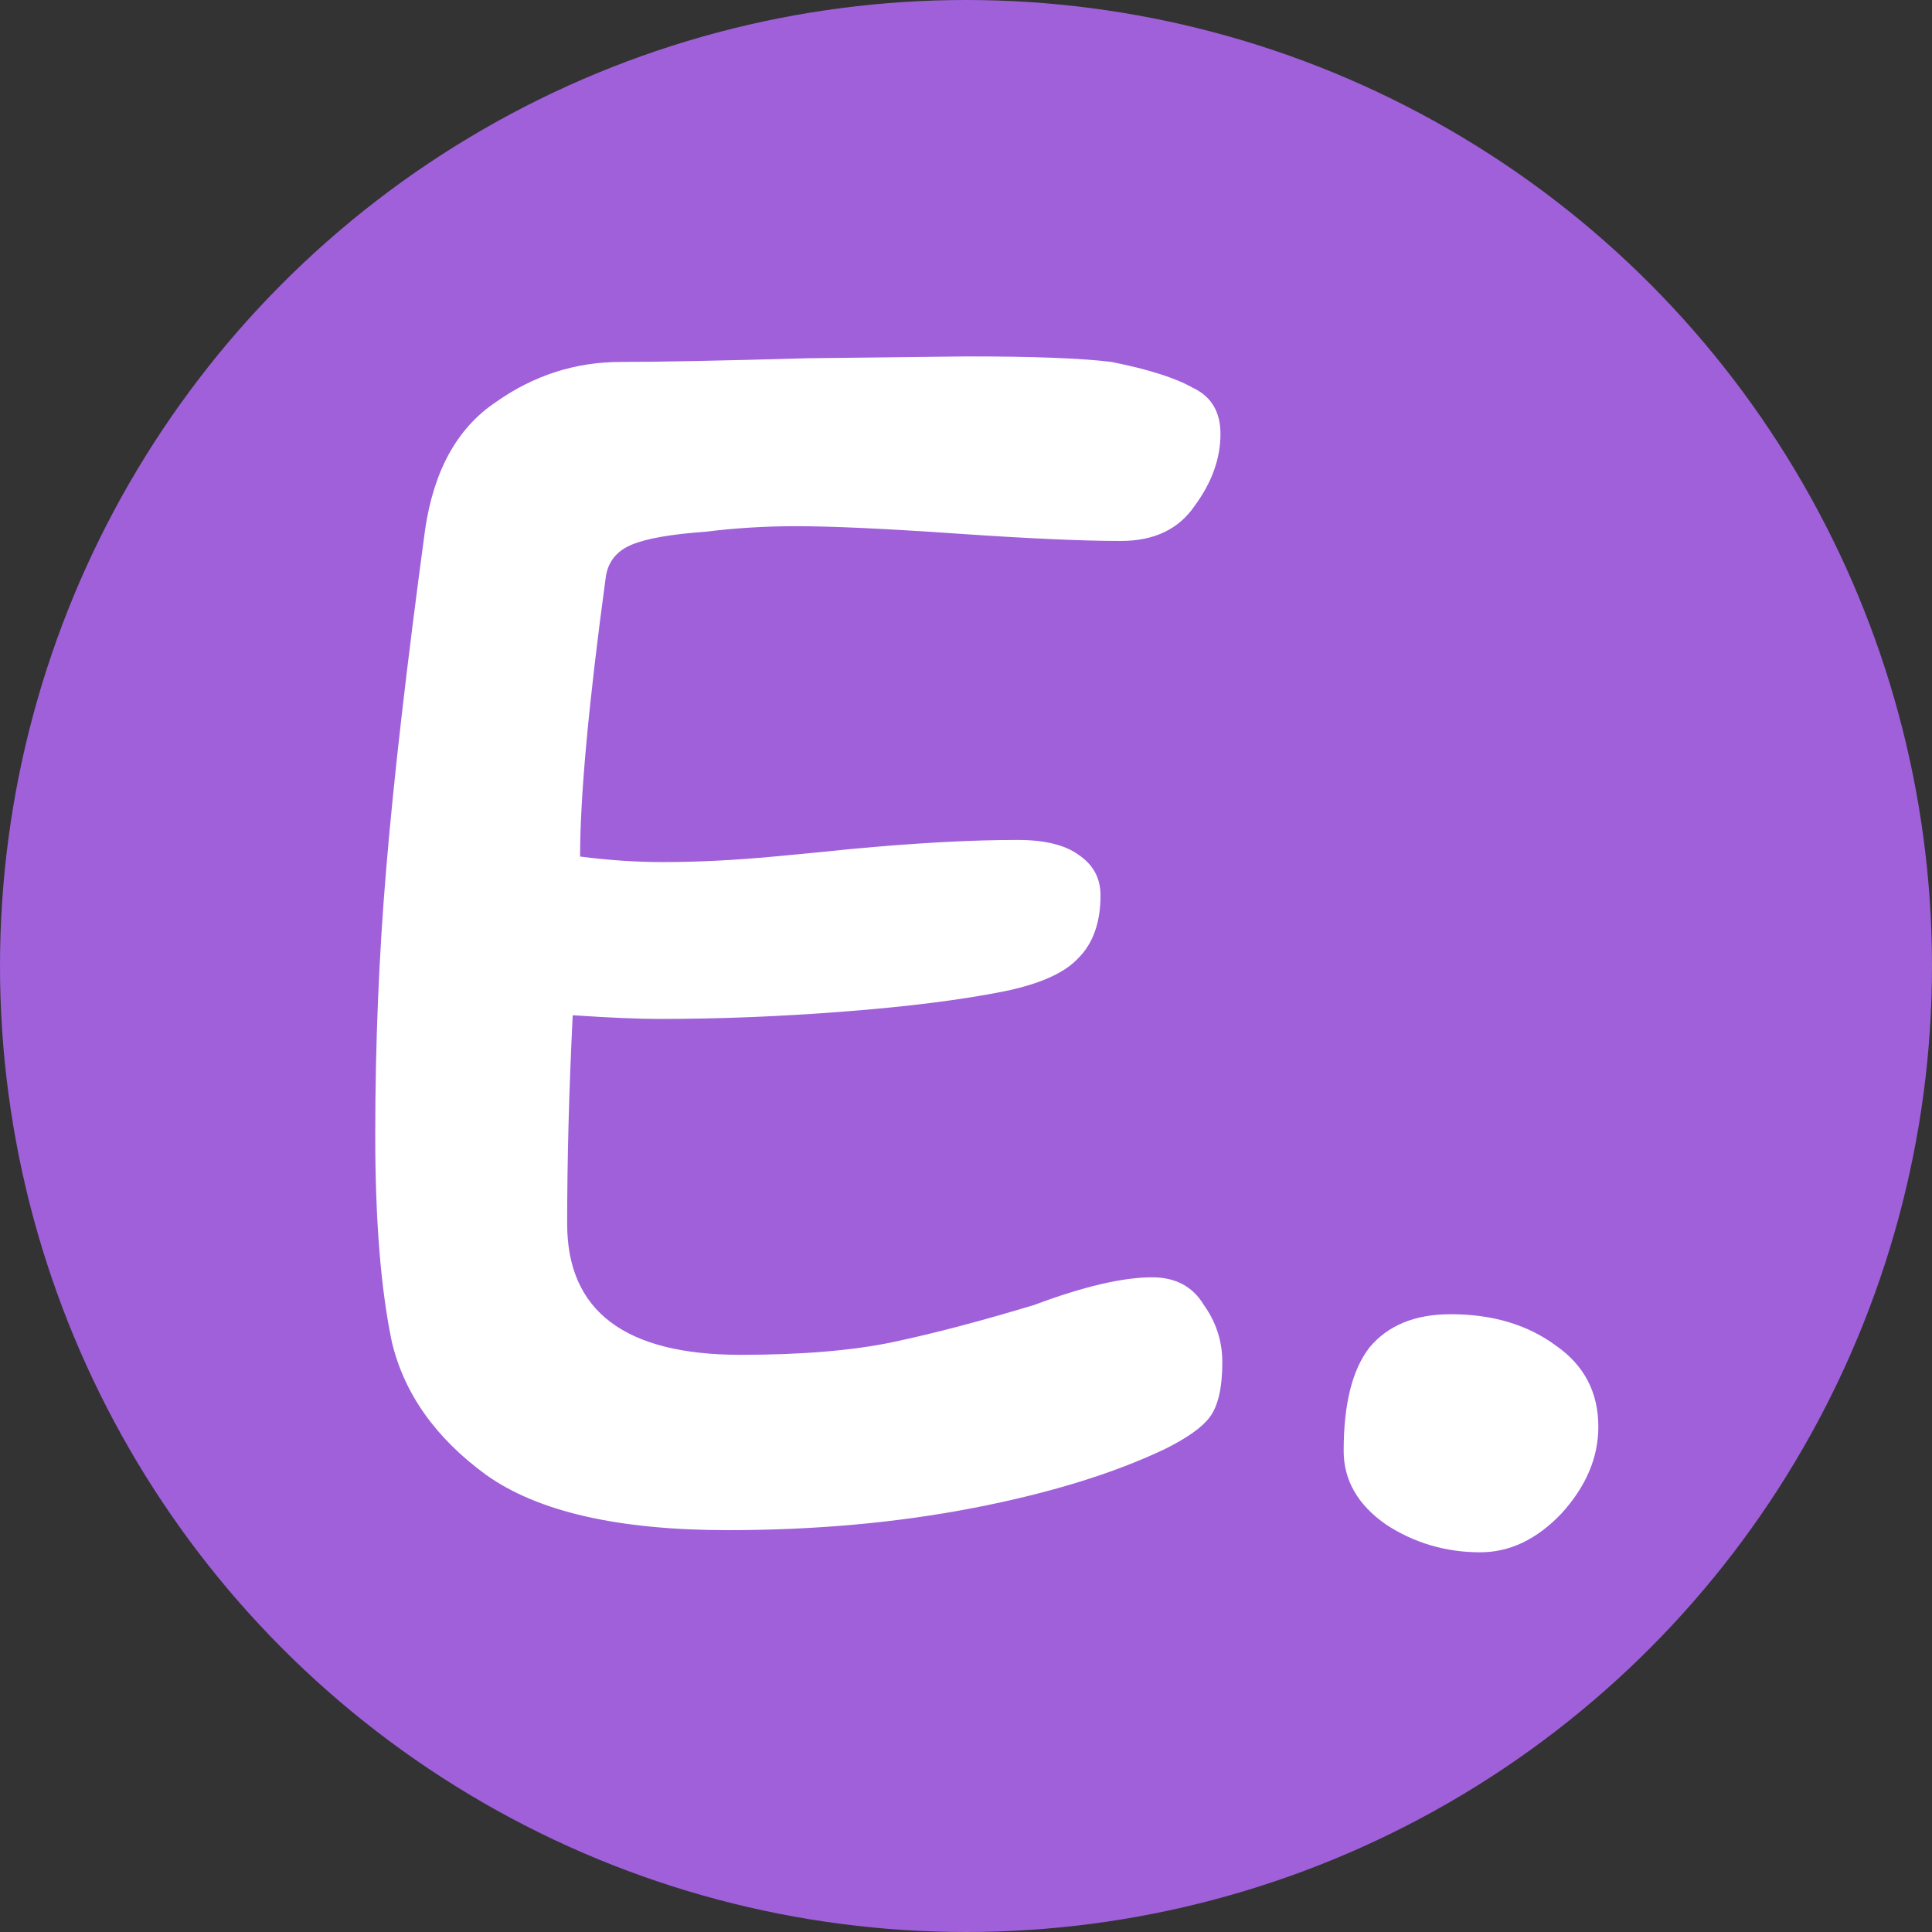 <svg width="67" height="67" viewBox="0 0 67 67" fill="none" xmlns="http://www.w3.org/2000/svg">
<rect x="0" y="0" width="67" height="67" fill="#333333" stroke="none"/>
<circle cx="33.5" cy="33.5" r="33.5" fill="#9F60DA"/>
<path d="M39.957 44.296C40.767 44.296 41.365 44.616 41.749 45.256C42.175 45.853 42.389 46.515 42.389 47.24C42.389 48.136 42.239 48.776 41.941 49.16C41.685 49.501 41.173 49.864 40.405 50.248C38.613 51.101 36.394 51.784 33.749 52.296C31.103 52.808 28.266 53.064 25.237 53.064C21.439 53.064 18.645 52.424 16.853 51.144C15.103 49.864 14.015 48.328 13.589 46.536C13.205 44.701 13.013 42.312 13.013 39.368C13.013 36.211 13.141 33.117 13.397 30.088C13.653 27.016 14.101 23.112 14.741 18.376C15.039 16.328 15.85 14.856 17.173 13.96C18.495 13.021 19.946 12.552 21.525 12.552C22.847 12.552 25.002 12.509 27.989 12.424L33.557 12.36C35.861 12.36 37.525 12.424 38.549 12.552C39.829 12.808 40.767 13.107 41.365 13.448C42.005 13.747 42.325 14.28 42.325 15.048C42.325 15.901 42.026 16.733 41.429 17.544C40.874 18.355 40.021 18.76 38.869 18.76C37.546 18.76 35.647 18.675 33.173 18.504C30.698 18.333 28.842 18.248 27.605 18.248C26.538 18.248 25.493 18.312 24.469 18.44C23.274 18.525 22.421 18.675 21.909 18.888C21.397 19.101 21.098 19.464 21.013 19.976C20.415 24.371 20.117 27.613 20.117 29.704C21.098 29.832 22.058 29.896 22.997 29.896C24.191 29.896 25.471 29.832 26.837 29.704C28.202 29.576 29.077 29.491 29.461 29.448C31.722 29.235 33.663 29.128 35.285 29.128C36.223 29.128 36.927 29.299 37.397 29.64C37.909 29.981 38.165 30.451 38.165 31.048C38.165 31.987 37.909 32.712 37.397 33.224C36.927 33.736 36.074 34.12 34.837 34.376C33.343 34.675 31.487 34.909 29.269 35.08C27.093 35.251 24.959 35.336 22.869 35.336C22.143 35.336 21.141 35.293 19.861 35.208C19.733 37.811 19.669 40.221 19.669 42.44C19.669 45.469 21.674 46.984 25.685 46.984C27.818 46.984 29.589 46.835 30.997 46.536C32.405 46.237 34.026 45.811 35.861 45.256C37.567 44.616 38.933 44.296 39.957 44.296ZM55.429 49.48C55.429 50.547 55.003 51.549 54.149 52.488C53.296 53.384 52.357 53.832 51.333 53.832C50.139 53.832 49.051 53.512 48.069 52.872C47.088 52.189 46.597 51.336 46.597 50.312C46.597 48.691 46.896 47.496 47.493 46.728C48.133 45.96 49.072 45.576 50.309 45.576C51.76 45.576 52.976 45.939 53.957 46.664C54.939 47.347 55.429 48.285 55.429 49.48Z" fill="white"/>
</svg>
